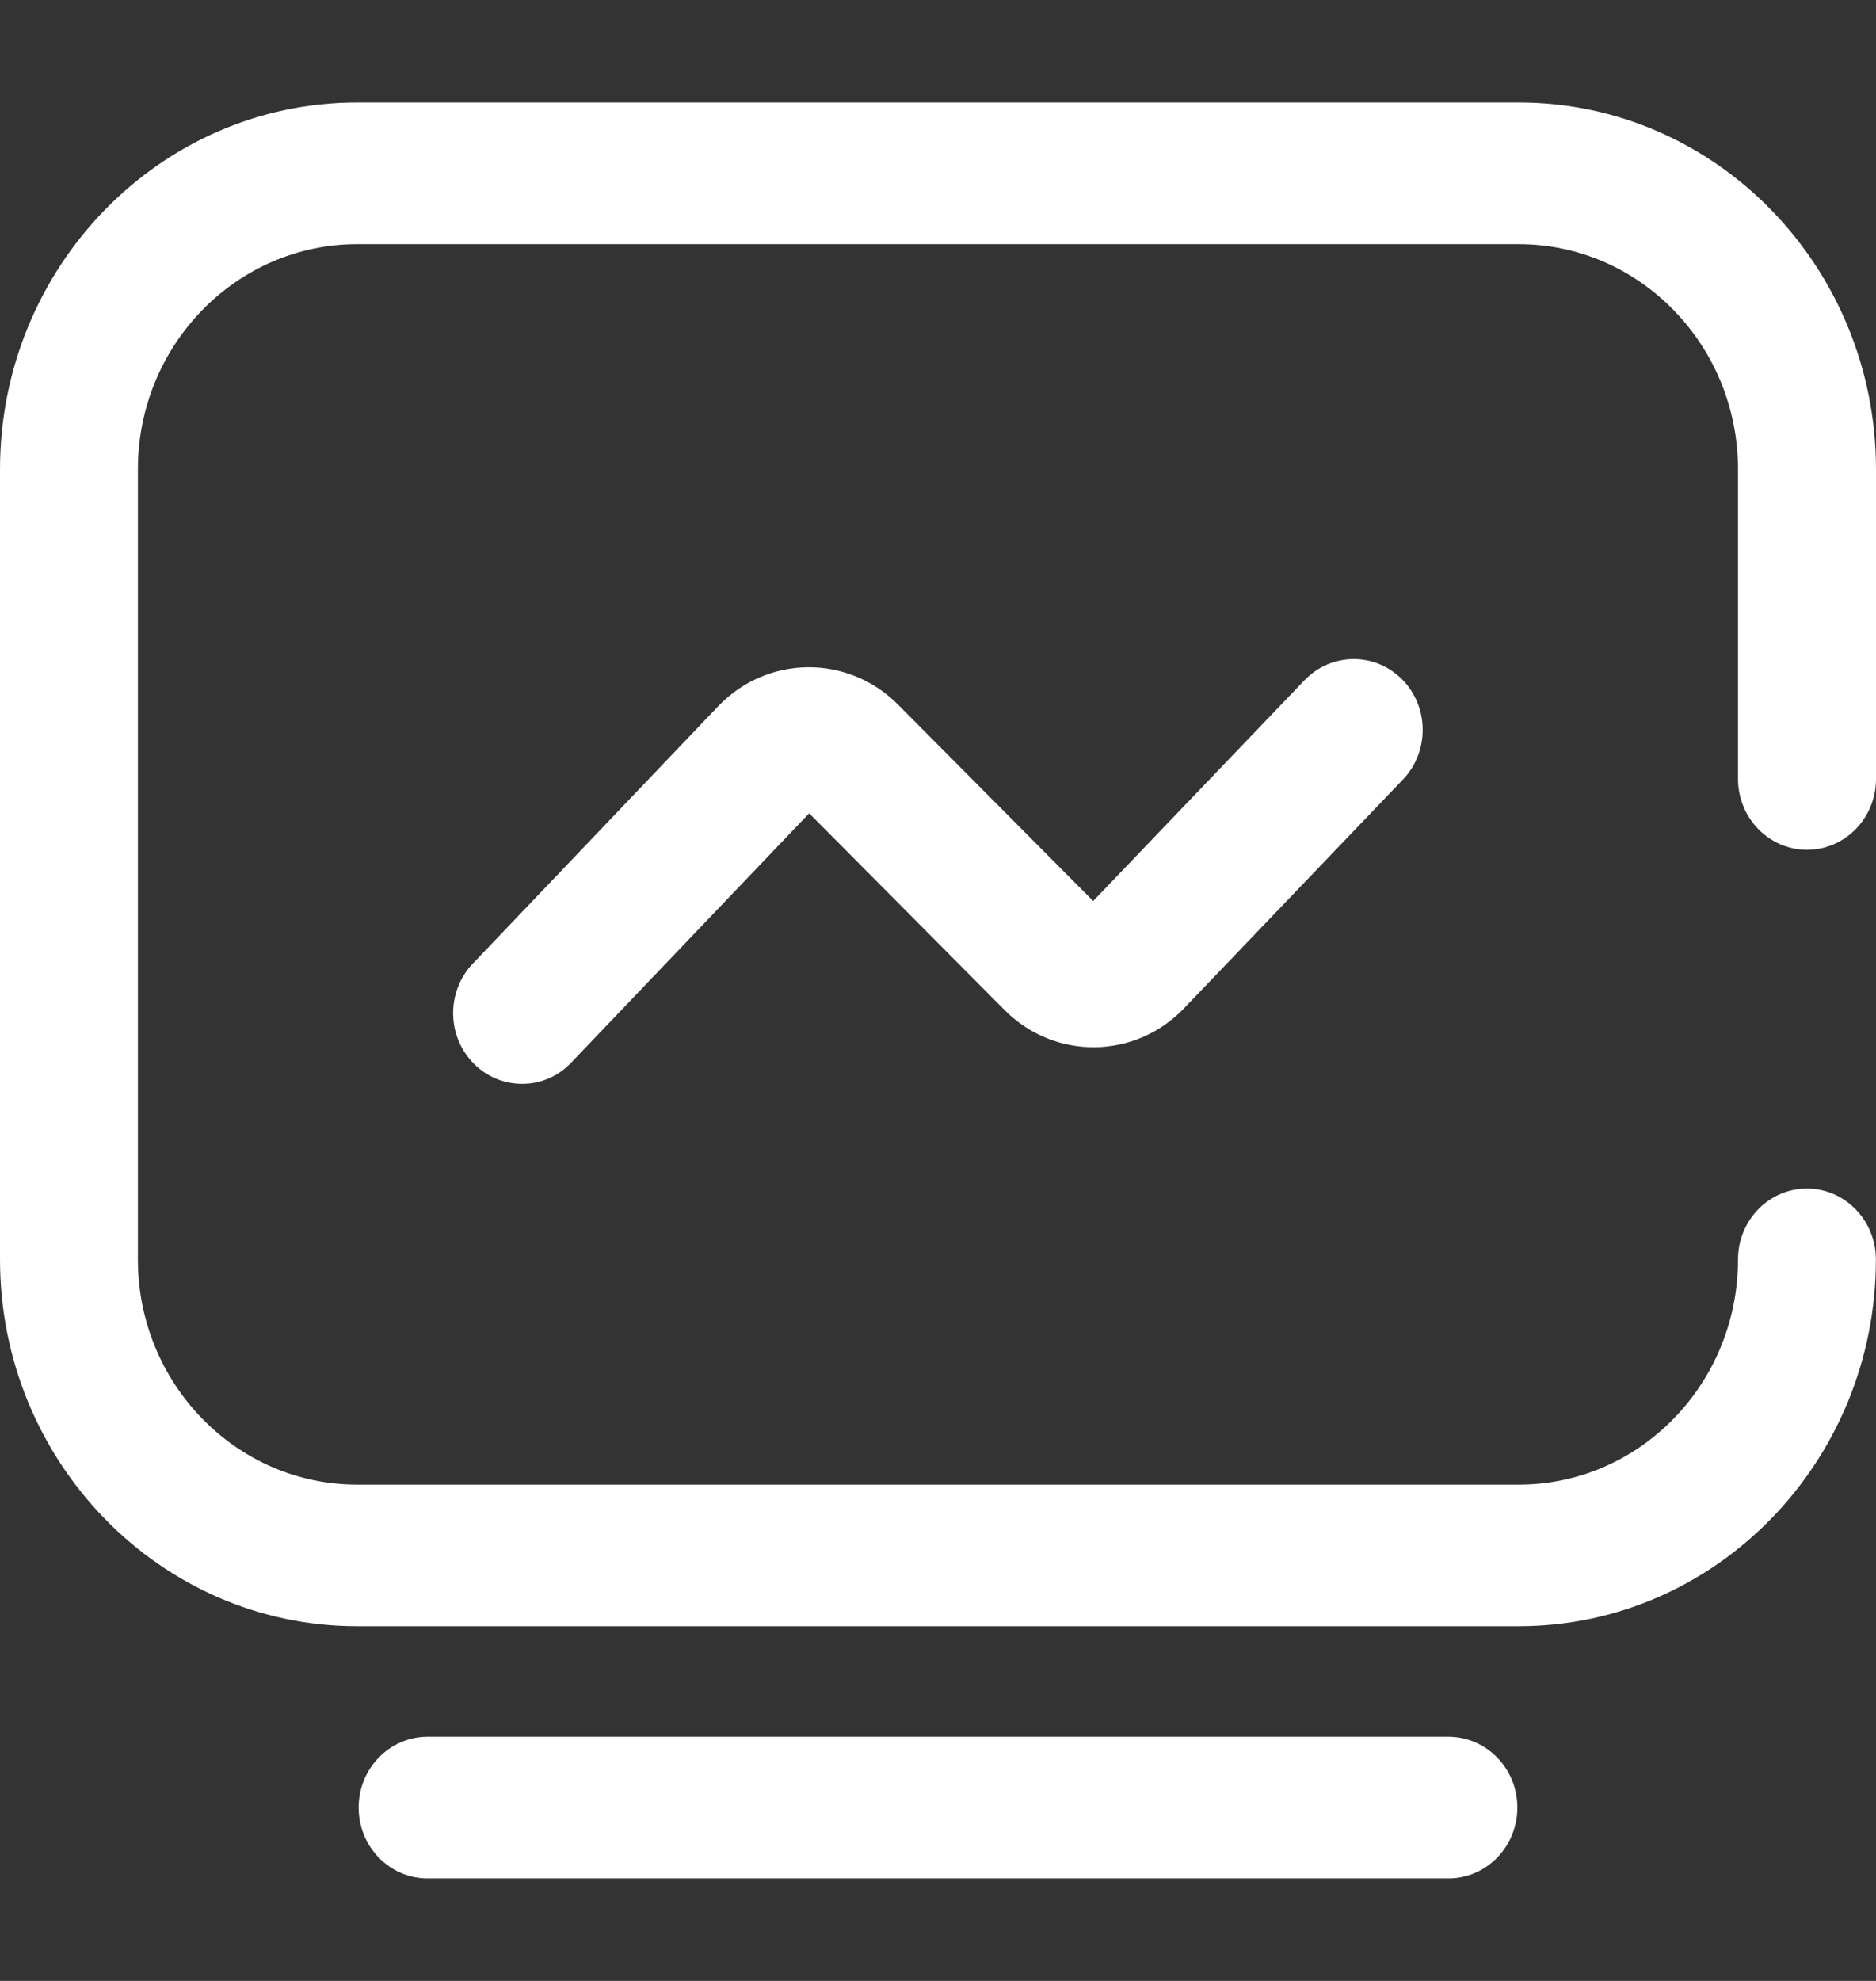 <svg 
 xmlns="http://www.w3.org/2000/svg"
 xmlns:xlink="http://www.w3.org/1999/xlink"
 width="18px" height="19px">
<rect width="100%" height="100%" fill="#333333" stroke="none"/>
<path fill-rule="evenodd"  fill="rgb(255, 255, 255)"
 d="M9.639,9.688 L7.764,7.801 L5.481,10.192 C5.358,10.323 5.187,10.397 5.010,10.396 C4.842,10.396 4.675,10.332 4.547,10.203 C4.285,9.940 4.281,9.510 4.537,9.242 L6.891,6.774 C7.361,6.282 8.134,6.274 8.614,6.756 L10.489,8.642 L12.517,6.524 C12.774,6.257 13.193,6.254 13.453,6.516 C13.713,6.779 13.717,7.209 13.461,7.477 L11.360,9.672 C10.890,10.163 10.118,10.170 9.639,9.688 ZM17.338,8.151 C16.974,8.151 16.677,7.848 16.676,7.472 L16.676,4.502 C16.676,3.311 15.732,2.342 14.572,2.342 L3.426,2.342 C2.267,2.342 1.323,3.311 1.323,4.502 L1.323,12.080 C1.323,13.271 2.267,14.240 3.426,14.240 L14.572,14.240 C15.732,14.240 16.676,13.271 16.676,12.080 C16.676,11.705 16.972,11.400 17.337,11.400 C17.702,11.400 17.999,11.705 17.999,12.080 C17.999,14.020 16.462,15.598 14.572,15.598 L3.426,15.598 C1.537,15.598 0.000,14.020 0.000,12.080 L0.000,4.502 C0.000,2.561 1.537,0.983 3.426,0.983 L14.573,0.983 C16.463,0.983 18.000,2.561 18.000,4.502 L18.000,7.472 C18.000,7.847 17.703,8.151 17.338,8.151 ZM4.102,16.658 L13.898,16.658 C14.263,16.658 14.559,16.963 14.559,17.337 C14.559,17.712 14.263,18.017 13.898,18.017 L4.102,18.017 C3.737,18.017 3.441,17.712 3.441,17.337 C3.441,16.963 3.737,16.658 4.102,16.658 Z"/>
</svg>
